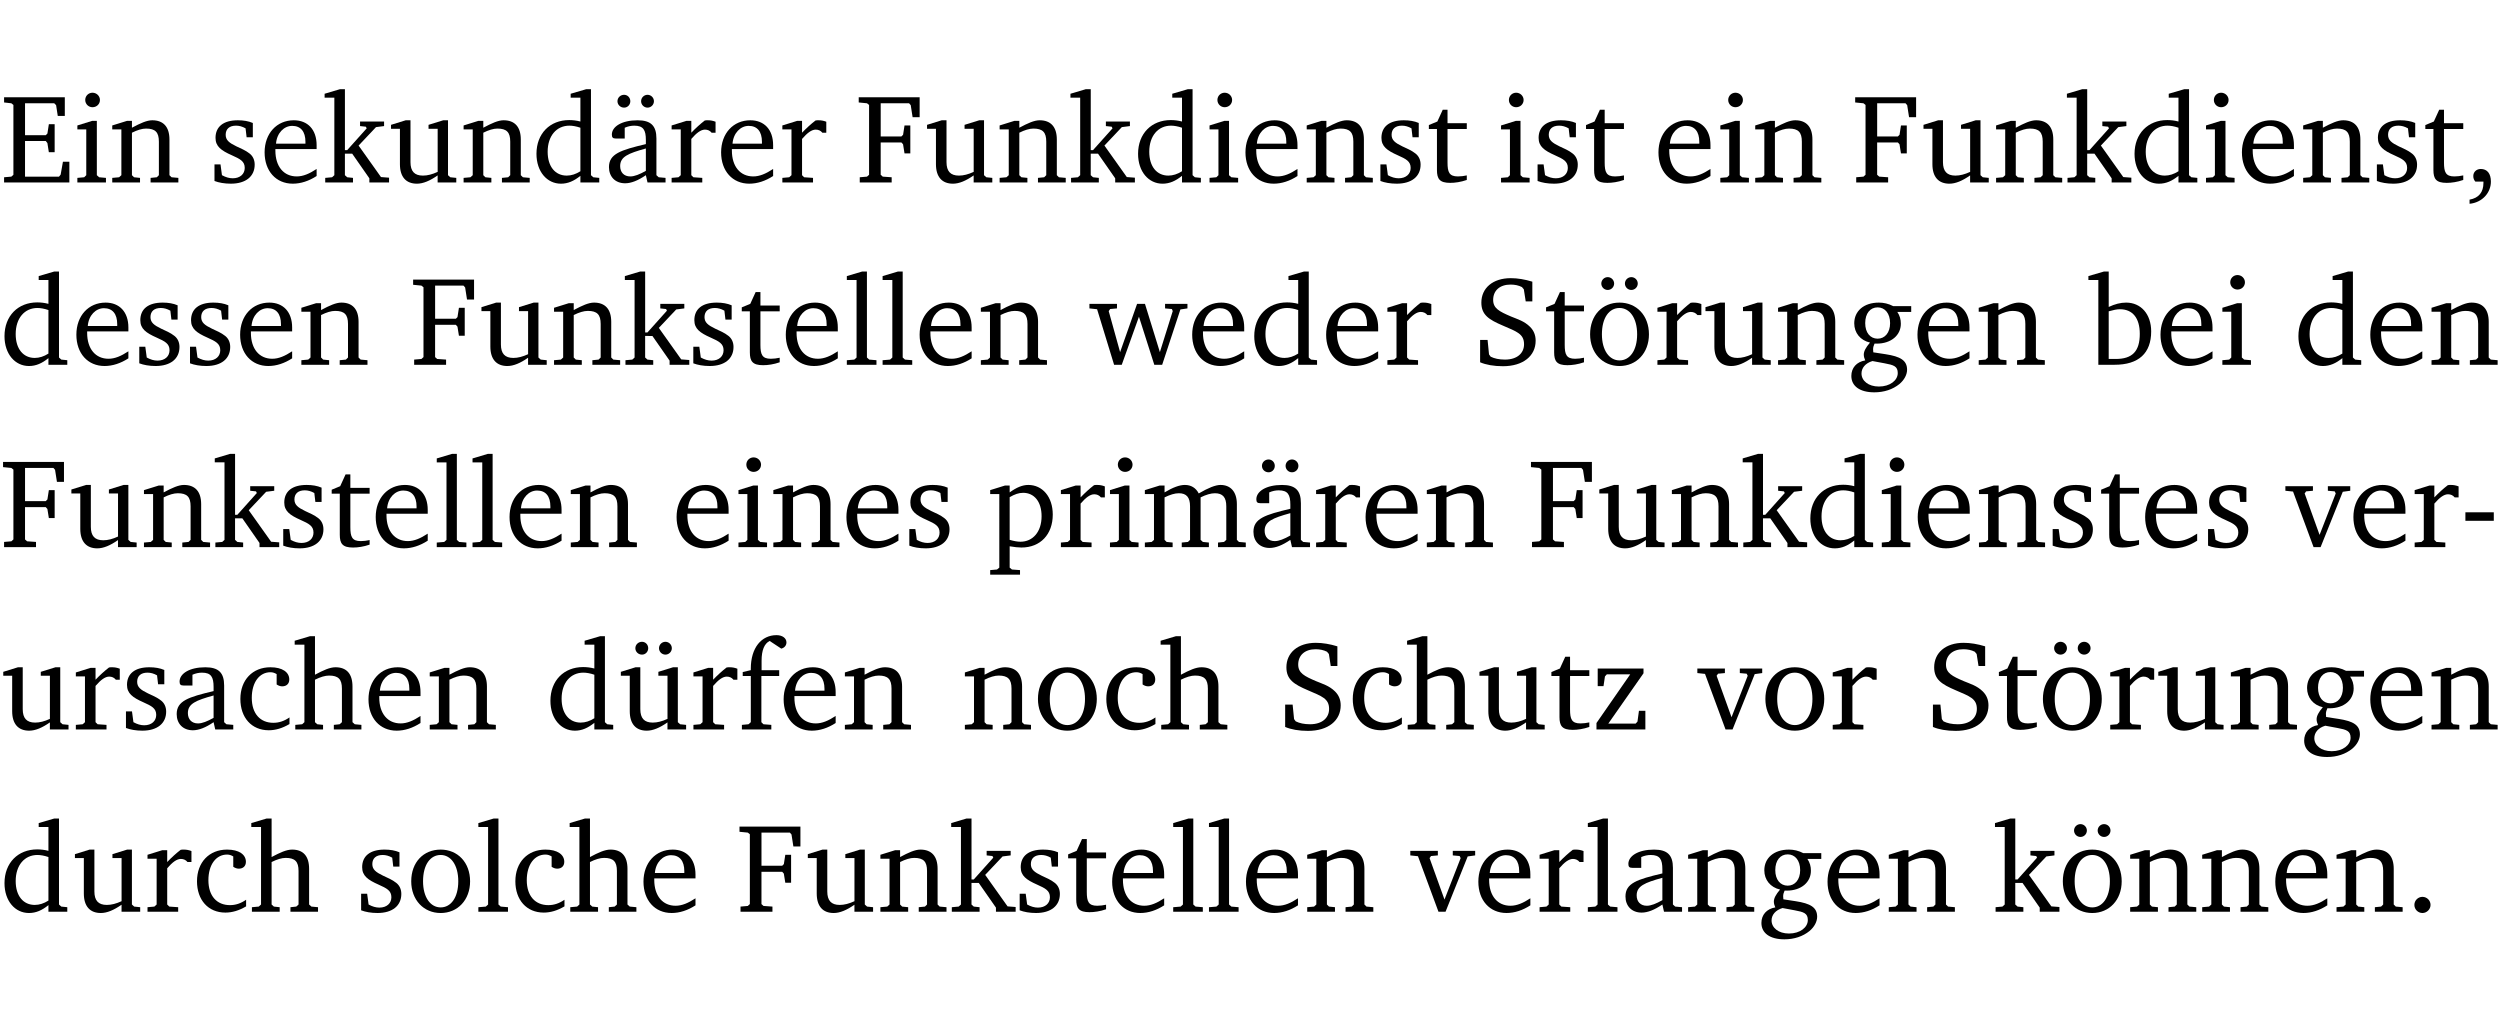 <?xml version="1.0" encoding="UTF-8" standalone="no"?>
<svg
   width="188.508pt"
   height="76.83pt"
   viewBox="0 0 188.508 76.83"
   version="1.2"
   id="svg545"
   sodipodi:docname="21a54e88ffa8.pdf"
   xmlns:inkscape="http://www.inkscape.org/namespaces/inkscape"
   xmlns:sodipodi="http://sodipodi.sourceforge.net/DTD/sodipodi-0.dtd"
   xmlns:xlink="http://www.w3.org/1999/xlink"
   xmlns="http://www.w3.org/2000/svg"
   xmlns:svg="http://www.w3.org/2000/svg">
  <sodipodi:namedview
     id="namedview547"
     pagecolor="#ffffff"
     bordercolor="#000000"
     borderopacity="0.25"
     inkscape:showpageshadow="2"
     inkscape:pageopacity="0.0"
     inkscape:pagecheckerboard="0"
     inkscape:deskcolor="#d1d1d1"
     inkscape:document-units="pt" />
  <defs
     id="defs100">
    <g
       id="g98">
      <symbol
         overflow="visible"
         id="glyph0-0">
        <path
           style="stroke:none"
           d=""
           id="path2" />
      </symbol>
      <symbol
         overflow="visible"
         id="glyph0-1">
        <path
           style="stroke:none"
           d="M 0.312,0 H 5.234 V -1.562 H 4.75 l -0.172,0.969 -0.125,0.156 h -2.562 V -3.125 h 1.562 l 0.125,0.156 0.109,0.688 H 4.125 V -4.391 H 3.688 l -0.109,0.703 -0.125,0.125 h -1.562 V -5.969 H 4.094 l 0.141,0.141 0.125,0.812 h 0.531 v -1.406 H 0.312 v 0.391 l 0.547,0.062 0.156,0.125 v 5.266 L 0.859,-0.438 0.312,-0.391 Z m 0,0"
           id="path5" />
      </symbol>
      <symbol
         overflow="visible"
         id="glyph0-2">
        <path
           style="stroke:none"
           d="m 1.469,-6.766 c -0.297,0 -0.547,0.234 -0.547,0.547 0,0.312 0.25,0.547 0.547,0.547 0.312,0 0.562,-0.234 0.562,-0.547 0,-0.297 -0.25,-0.547 -0.562,-0.547 z m -0.031,2.125 -1.109,0.344 V -4 H 1 v 3.453 L 0.844,-0.391 0.328,-0.344 V 0 h 2.156 V -0.344 L 1.969,-0.391 1.797,-0.547 v -4.094 z m 0,0"
           id="path8" />
      </symbol>
      <symbol
         overflow="visible"
         id="glyph0-3">
        <path
           style="stroke:none"
           d="M 0.281,0 H 2.375 V -0.344 L 1.922,-0.391 1.766,-0.547 V -3.75 c 0.406,-0.203 0.766,-0.312 1.062,-0.312 0.703,0 0.969,0.281 0.969,0.984 v 2.531 l -0.156,0.156 -0.469,0.047 V 0 h 2.094 V -0.344 L 4.75,-0.391 4.594,-0.547 v -2.688 c 0,-0.969 -0.469,-1.453 -1.297,-1.453 -0.406,0 -0.891,0.219 -1.531,0.562 v -0.516 h -0.375 L 0.281,-4.297 V -4 h 0.688 v 3.453 L 0.797,-0.391 0.281,-0.344 Z m 0,0"
           id="path11" />
      </symbol>
      <symbol
         overflow="visible"
         id="glyph0-4">
        <path
           style="stroke:none"
           d="M 3.297,-4.484 C 2.969,-4.625 2.594,-4.688 2.172,-4.688 c -1.094,0 -1.688,0.484 -1.688,1.328 0,0.641 0.422,0.953 1.234,1.312 0.625,0.281 0.969,0.453 0.969,0.953 0,0.453 -0.344,0.781 -0.906,0.781 -0.266,0 -0.531,-0.078 -0.812,-0.234 l -0.109,-0.812 H 0.406 v 1.25 c 0.328,0.125 0.75,0.203 1.234,0.203 1.125,0 1.797,-0.547 1.797,-1.438 0,-0.359 -0.141,-0.641 -0.375,-0.828 -0.312,-0.25 -0.672,-0.391 -1,-0.547 C 1.516,-2.984 1.25,-3.188 1.25,-3.594 c 0,-0.438 0.281,-0.688 0.781,-0.688 0.234,0 0.469,0.062 0.719,0.203 l 0.078,0.672 h 0.469 z m 0,0"
           id="path14" />
      </symbol>
      <symbol
         overflow="visible"
         id="glyph0-5">
        <path
           style="stroke:none"
           d="m 4.281,-1.016 c -0.547,0.359 -1.016,0.562 -1.5,0.562 -0.969,0 -1.609,-0.734 -1.609,-1.953 0,-0.031 0,-0.078 0,-0.109 H 4.281 c 0,-0.109 0,-0.203 0,-0.297 0,-1.172 -0.672,-1.875 -1.719,-1.875 -1.281,0 -2.203,0.984 -2.203,2.422 0,1.406 0.859,2.359 2.125,2.359 0.609,0 1.219,-0.203 1.797,-0.578 z M 3.438,-2.922 H 1.219 c 0.062,-0.812 0.609,-1.344 1.219,-1.344 0.641,0 1,0.422 1,1.203 0,0.047 0,0.094 0,0.141 z m 0,0"
           id="path17" />
      </symbol>
      <symbol
         overflow="visible"
         id="glyph0-6">
        <path
           style="stroke:none"
           d="m 0.234,0 h 2.094 v -0.344 l -0.438,-0.047 -0.172,-0.156 v -1.625 H 2.266 L 3.562,-0.312 V 0 H 5.047 V -0.359 L 4.438,-0.406 2.75,-2.781 4.062,-4.172 4.672,-4.25 v -0.344 h -1.812 V -4.25 l 0.438,0.047 0.062,0.125 -1.469,1.641 H 1.719 v -4.594 h -0.375 L 0.188,-6.688 v 0.297 h 0.734 v 5.844 L 0.75,-0.391 0.234,-0.344 Z m 0,0"
           id="path20" />
      </symbol>
      <symbol
         overflow="visible"
         id="glyph0-7">
        <path
           style="stroke:none"
           d="M 1.359,-4.688 0.25,-4.344 v 0.297 H 0.922 V -1.375 c 0,0.969 0.469,1.469 1.281,1.469 0.469,0 0.984,-0.219 1.562,-0.625 V 0 h 1.406 V -0.344 L 4.719,-0.391 4.547,-0.547 V -4.688 H 4.188 l -1.109,0.344 v 0.297 h 0.688 v 3.25 C 3.359,-0.609 3,-0.516 2.656,-0.516 c -0.641,0 -0.938,-0.328 -0.938,-1.016 V -4.688 Z m 0,0"
           id="path23" />
      </symbol>
      <symbol
         overflow="visible"
         id="glyph0-8">
        <path
           style="stroke:none"
           d="M 3.656,-6.391 V -4.594 C 3.359,-4.672 3.078,-4.703 2.812,-4.703 c -1.453,0 -2.469,1.016 -2.469,2.547 0,1.344 0.797,2.25 1.844,2.25 0.531,0 0.984,-0.203 1.469,-0.594 V 0 H 5.078 V -0.344 L 4.625,-0.391 4.453,-0.547 V -7.031 H 4.094 L 2.922,-6.688 v 0.297 z m 0,5.547 C 3.312,-0.625 2.969,-0.516 2.625,-0.516 c -0.859,0 -1.438,-0.672 -1.438,-1.797 0,-1.203 0.672,-1.969 1.641,-1.969 0.219,0 0.516,0.047 0.828,0.156 z m 0,0"
           id="path26" />
      </symbol>
      <symbol
         overflow="visible"
         id="glyph0-9">
        <path
           style="stroke:none"
           d="M 3.188,-0.547 3.312,0 H 4.672 V -0.344 L 4.156,-0.391 3.984,-0.547 V -3.312 c 0,-0.969 -0.422,-1.375 -1.422,-1.375 -1.203,0 -1.938,0.484 -1.938,1.078 0,0.219 0.078,0.297 0.297,0.297 H 1.594 V -4.125 c 0.25,-0.109 0.484,-0.156 0.719,-0.156 0.688,0 0.875,0.328 0.875,1.078 v 0.312 C 1.281,-2.438 0.406,-2.156 0.406,-1.156 c 0,0.719 0.469,1.219 1.219,1.219 0.453,0 0.969,-0.203 1.562,-0.609 z m 0,-0.328 C 2.719,-0.609 2.328,-0.453 2.016,-0.453 1.531,-0.453 1.25,-0.766 1.25,-1.234 1.25,-1.938 1.844,-2.188 3.188,-2.562 Z M 1.547,-6.609 c -0.281,0 -0.5,0.219 -0.5,0.484 0,0.266 0.219,0.484 0.5,0.484 0.266,0 0.469,-0.219 0.469,-0.484 0,-0.266 -0.203,-0.484 -0.469,-0.484 z m 1.766,0 c -0.266,0 -0.484,0.219 -0.484,0.484 0,0.266 0.219,0.484 0.484,0.484 0.266,0 0.484,-0.219 0.484,-0.484 0,-0.266 -0.219,-0.484 -0.484,-0.484 z m 0,0"
           id="path29" />
      </symbol>
      <symbol
         overflow="visible"
         id="glyph0-10">
        <path
           style="stroke:none"
           d="m 0.281,0 h 2.312 V -0.344 L 1.922,-0.391 1.766,-0.547 V -3.281 c 0.391,-0.453 0.719,-0.703 1.031,-0.703 0.203,0 0.375,0.078 0.5,0.234 H 3.594 V -4.578 C 3.391,-4.656 3.219,-4.688 3.016,-4.688 c -0.078,0 -0.156,0 -0.234,0.016 C 2.438,-4.406 2.094,-4.094 1.766,-3.75 v -0.891 h -0.375 L 0.281,-4.297 V -4 h 0.688 v 3.453 L 0.797,-0.391 0.281,-0.344 Z m 0,0"
           id="path32" />
      </symbol>
      <symbol
         overflow="visible"
         id="glyph0-11">
        <path
           style="stroke:none"
           d="M 0.312,0 H 2.719 V -0.391 L 2.047,-0.438 1.891,-0.578 v -2.438 h 1.562 L 3.578,-2.875 3.688,-2.188 H 4.125 V -4.297 H 3.688 l -0.109,0.703 -0.125,0.125 h -1.562 v -2.5 H 4.031 l 0.125,0.141 0.141,0.906 h 0.531 v -1.5 h -4.594 v 0.391 l 0.625,0.062 0.156,0.125 v 5.266 L 0.859,-0.438 0.312,-0.391 Z m 0,0"
           id="path35" />
      </symbol>
      <symbol
         overflow="visible"
         id="glyph0-12">
        <path
           style="stroke:none"
           d="m 0.844,-4.031 v 3.094 c 0,0.672 0.203,0.969 1,0.969 0.359,0 0.797,-0.062 1.25,-0.219 v -0.344 c -0.219,0.047 -0.438,0.078 -0.672,0.078 -0.656,0 -0.781,-0.328 -0.781,-1.047 V -4.031 H 3.094 v -0.438 H 1.641 V -5.484 H 1.281 L 0.875,-4.594 0.234,-4.328 v 0.297 z m 0,0"
           id="path38" />
      </symbol>
      <symbol
         overflow="visible"
         id="glyph0-13">
        <path
           style="stroke:none"
           d="m 0.375,1.609 c 0.969,-0.094 1.609,-0.844 1.609,-1.672 0,-0.609 -0.281,-0.953 -0.766,-0.953 -0.312,0 -0.562,0.219 -0.562,0.531 0,0.172 0.047,0.297 0.156,0.422 h 0.609 c 0,0.031 0,0.078 0,0.094 0,0.703 -0.344,1.141 -1.047,1.266 z m 0,0"
           id="path41" />
      </symbol>
      <symbol
         overflow="visible"
         id="glyph0-14">
        <path
           style="stroke:none"
           d="M 0.266,0 H 2.5 V -0.344 L 1.953,-0.391 1.781,-0.547 V -7.031 H 1.422 l -1.156,0.344 v 0.297 H 1 v 5.844 l -0.172,0.156 -0.562,0.047 z m 0,0"
           id="path44" />
      </symbol>
      <symbol
         overflow="visible"
         id="glyph0-15">
        <path
           style="stroke:none"
           d="M -0.016,-4.594 V -4.25 L 0.562,-4.188 1.844,0 H 2.422 L 3.719,-3.625 4.875,0 H 5.469 L 6.844,-4.172 7.375,-4.25 V -4.594 H 5.688 V -4.25 l 0.516,0.047 0.062,0.156 -0.969,3.094 -1.125,-3.641 H 3.578 L 2.297,-0.953 1.438,-4.047 1.547,-4.203 2.062,-4.25 v -0.344 z m 0,0"
           id="path47" />
      </symbol>
      <symbol
         overflow="visible"
         id="glyph0-16">
        <path
           style="stroke:none"
           d="m 0.578,-0.188 c 0.438,0.188 1.031,0.297 1.719,0.297 1.531,0 2.469,-0.781 2.469,-1.922 0,-0.422 -0.141,-0.766 -0.422,-1.047 -0.438,-0.438 -0.953,-0.578 -1.438,-0.781 -0.875,-0.375 -1.344,-0.609 -1.344,-1.25 0,-0.703 0.5,-1.156 1.312,-1.156 0.328,0 0.609,0.062 0.859,0.188 L 3.875,-5.688 4.016,-4.781 h 0.5 V -6.266 C 3.953,-6.438 3.406,-6.531 2.891,-6.531 c -1.359,0 -2.219,0.75 -2.219,1.844 0,0.922 0.562,1.281 1.625,1.734 1.047,0.453 1.594,0.625 1.594,1.406 0,0.672 -0.516,1.156 -1.438,1.156 -0.438,0 -0.797,-0.078 -1.078,-0.219 L 1.25,-0.781 1.141,-1.875 h -0.562 z m 0,0"
           id="path50" />
      </symbol>
      <symbol
         overflow="visible"
         id="glyph0-17">
        <path
           style="stroke:none"
           d="m 2.578,-4.688 c -1.297,0 -2.219,0.953 -2.219,2.391 0,1.406 0.938,2.391 2.219,2.391 1.281,0 2.219,-0.984 2.219,-2.391 0,-1.422 -0.938,-2.391 -2.219,-2.391 z m 0,0.406 c 0.766,0 1.328,0.75 1.328,1.984 0,1.234 -0.562,1.969 -1.328,1.969 -0.766,0 -1.328,-0.75 -1.328,-1.969 0,-1.25 0.547,-1.984 1.328,-1.984 z M 1.688,-6.609 c -0.266,0 -0.484,0.219 -0.484,0.484 0,0.266 0.219,0.484 0.484,0.484 0.266,0 0.484,-0.219 0.484,-0.484 0,-0.266 -0.219,-0.484 -0.484,-0.484 z m 1.781,0 c -0.266,0 -0.484,0.219 -0.484,0.484 0,0.266 0.219,0.484 0.484,0.484 0.266,0 0.484,-0.219 0.484,-0.484 0,-0.266 -0.219,-0.484 -0.484,-0.484 z m 0,0"
           id="path53" />
      </symbol>
      <symbol
         overflow="visible"
         id="glyph0-18">
        <path
           style="stroke:none"
           d="M 3.531,-4.422 C 3.172,-4.609 2.812,-4.688 2.453,-4.688 c -1.141,0 -1.859,0.641 -1.859,1.562 0,0.719 0.453,1.281 1.188,1.453 -0.312,0.359 -0.469,0.656 -0.469,0.906 0,0.156 0.047,0.297 0.109,0.438 C 0.766,-0.219 0.375,0.234 0.375,0.844 0.375,1.609 1.016,2.078 2.109,2.078 2.844,2.078 3.5,1.859 4,1.453 4.375,1.141 4.578,0.734 4.578,0.375 c 0,-0.703 -0.5,-1 -1.625,-1.172 L 2.031,-0.938 c 0,-0.109 -0.016,-0.188 -0.016,-0.234 0,-0.141 0.047,-0.297 0.109,-0.422 0.062,0 0.109,0 0.156,0 1.109,0 1.828,-0.641 1.828,-1.5 0,-0.328 -0.078,-0.609 -0.266,-0.891 h 1.047 v -0.438 z m -1.172,0.094 c 0.547,0 0.938,0.453 0.938,1.188 0,0.719 -0.391,1.172 -0.938,1.172 -0.562,0 -0.938,-0.453 -0.938,-1.172 0,-0.734 0.375,-1.188 0.938,-1.188 z M 1.969,-0.281 2.891,-0.109 C 3.562,0.016 3.875,0.109 3.875,0.625 c 0,0.547 -0.578,1.016 -1.422,1.016 -0.797,0 -1.312,-0.438 -1.312,-0.984 0,-0.422 0.297,-0.781 0.828,-0.938 z m 0,0"
           id="path56" />
      </symbol>
      <symbol
         overflow="visible"
         id="glyph0-19">
        <path
           style="stroke:none"
           d="M 1.25,-7.031 0.078,-6.688 v 0.297 h 0.75 V 0 h 1.219 C 3.875,0 4.812,-0.875 4.812,-2.516 4.812,-3.812 4.047,-4.688 2.922,-4.688 c -0.422,0 -0.844,0.109 -1.312,0.328 V -7.031 Z M 1.609,-0.438 V -4.031 C 1.938,-4.125 2.219,-4.188 2.453,-4.188 c 0.953,0 1.5,0.656 1.5,1.859 0,1.312 -0.562,1.891 -1.812,1.891 -0.047,0 -0.234,0 -0.531,0 z m 0,0"
           id="path59" />
      </symbol>
      <symbol
         overflow="visible"
         id="glyph0-20">
        <path
           style="stroke:none"
           d="m 0.219,2.078 h 2.25 V 1.734 L 1.859,1.688 1.688,1.547 V -0.062 C 2.047,0 2.344,0.031 2.578,0.031 4,0.031 4.938,-0.953 4.938,-2.453 4.938,-3.797 4.156,-4.688 3.094,-4.688 2.656,-4.688 2.203,-4.5 1.688,-4.125 V -4.641 H 1.328 L 0.219,-4.297 V -4 h 0.688 V 1.547 L 0.734,1.688 0.219,1.734 Z m 1.469,-2.625 v -3.219 c 0.375,-0.219 0.688,-0.328 1.016,-0.328 0.828,0 1.391,0.656 1.391,1.766 0,1.172 -0.656,1.922 -1.594,1.922 -0.219,0 -0.484,-0.047 -0.812,-0.141 z m 0,0"
           id="path62" />
      </symbol>
      <symbol
         overflow="visible"
         id="glyph0-21">
        <path
           style="stroke:none"
           d="M 4.344,-4.047 C 4.125,-4.469 3.766,-4.688 3.297,-4.688 c -0.406,0 -0.906,0.188 -1.531,0.562 v -0.516 h -0.375 L 0.281,-4.297 V -4 h 0.688 v 3.453 L 0.797,-0.391 0.281,-0.344 V 0 H 2.375 V -0.344 L 1.922,-0.391 1.766,-0.547 V -3.75 C 2.188,-3.953 2.531,-4.062 2.844,-4.062 c 0.578,0 0.844,0.312 0.844,0.984 v 2.531 L 3.531,-0.391 3.062,-0.344 V 0 H 5.109 V -0.344 L 4.656,-0.391 4.484,-0.547 V -3.75 c 0.406,-0.203 0.781,-0.312 1.078,-0.312 0.594,0 0.859,0.312 0.859,0.984 v 2.531 L 6.25,-0.391 5.797,-0.344 V 0 h 2.094 V -0.344 L 7.375,-0.391 7.219,-0.547 v -2.688 c 0,-0.953 -0.484,-1.453 -1.234,-1.453 -0.375,0 -0.922,0.219 -1.641,0.641 z m 0,0"
           id="path65" />
      </symbol>
      <symbol
         overflow="visible"
         id="glyph0-22">
        <path
           style="stroke:none"
           d="M -0.047,-4.594 V -4.25 L 0.531,-4.188 2.078,0 h 0.531 L 4.281,-4.172 4.844,-4.25 V -4.594 H 3.156 V -4.25 l 0.516,0.047 0.078,0.156 -1.219,3.125 -1.125,-3.125 0.109,-0.156 L 2.031,-4.25 v -0.344 z m 0,0"
           id="path68" />
      </symbol>
      <symbol
         overflow="visible"
         id="glyph0-23">
        <path
           style="stroke:none"
           d="m 0.453,-2.625 v 0.641 H 2.594 V -2.625 Z m 0,0"
           id="path71" />
      </symbol>
      <symbol
         overflow="visible"
         id="glyph0-24">
        <path
           style="stroke:none"
           d="M 3.188,-0.547 3.312,0 H 4.672 V -0.344 L 4.156,-0.391 3.984,-0.547 V -3.312 c 0,-0.969 -0.422,-1.375 -1.422,-1.375 -1.203,0 -1.938,0.484 -1.938,1.078 0,0.219 0.078,0.297 0.297,0.297 H 1.594 V -4.125 c 0.25,-0.109 0.484,-0.156 0.719,-0.156 0.688,0 0.875,0.328 0.875,1.078 v 0.312 C 1.281,-2.438 0.406,-2.156 0.406,-1.156 c 0,0.719 0.469,1.219 1.219,1.219 0.453,0 0.969,-0.203 1.562,-0.609 z m 0,-0.328 C 2.719,-0.609 2.328,-0.453 2.016,-0.453 1.531,-0.453 1.25,-0.766 1.25,-1.234 1.25,-1.938 1.844,-2.188 3.188,-2.562 Z m 0,0"
           id="path74" />
      </symbol>
      <symbol
         overflow="visible"
         id="glyph0-25">
        <path
           style="stroke:none"
           d="m 4.062,-0.406 v -0.5 C 3.656,-0.625 3.266,-0.5 2.844,-0.5 c -0.984,0 -1.625,-0.688 -1.625,-1.875 0,-1.203 0.594,-1.938 1.406,-1.938 0.172,0 0.312,0.047 0.469,0.141 v 0.781 C 3.234,-3.297 3.375,-3.25 3.516,-3.25 c 0.328,0 0.531,-0.203 0.531,-0.516 C 4.047,-4.312 3.531,-4.688 2.625,-4.688 c -1.344,0 -2.266,0.953 -2.266,2.391 0,1.406 0.844,2.359 2.141,2.359 0.516,0 1.031,-0.156 1.562,-0.469 z m 0,0"
           id="path77" />
      </symbol>
      <symbol
         overflow="visible"
         id="glyph0-26">
        <path
           style="stroke:none"
           d="M 1.344,-7.031 0.188,-6.688 v 0.297 h 0.734 v 5.844 L 0.75,-0.391 0.234,-0.344 V 0 h 2.094 V -0.344 L 1.891,-0.391 1.719,-0.547 V -3.75 c 0.406,-0.203 0.766,-0.312 1.062,-0.312 0.703,0 0.969,0.281 0.969,0.984 v 2.531 l -0.172,0.156 -0.438,0.047 V 0 H 5.219 v -0.344 l -0.5,-0.047 -0.172,-0.156 v -2.688 c 0,-0.969 -0.453,-1.453 -1.281,-1.453 -0.422,0 -0.906,0.219 -1.547,0.562 v -2.906 z m 0,0"
           id="path80" />
      </symbol>
      <symbol
         overflow="visible"
         id="glyph0-27">
        <path
           style="stroke:none"
           d="M 1.359,-4.688 0.25,-4.344 v 0.297 H 0.922 V -1.375 c 0,0.969 0.469,1.469 1.281,1.469 0.469,0 0.984,-0.219 1.562,-0.625 V 0 h 1.406 V -0.344 L 4.719,-0.391 4.547,-0.547 V -4.688 H 4.188 l -1.109,0.344 v 0.297 h 0.688 v 3.25 C 3.359,-0.609 3,-0.516 2.656,-0.516 c -0.641,0 -0.938,-0.328 -0.938,-1.016 V -4.688 Z M 1.844,-6.609 c -0.281,0 -0.5,0.219 -0.5,0.484 0,0.266 0.219,0.484 0.5,0.484 0.266,0 0.469,-0.219 0.469,-0.484 0,-0.266 -0.203,-0.484 -0.469,-0.484 z m 1.766,0 c -0.266,0 -0.484,0.219 -0.484,0.484 0,0.266 0.219,0.484 0.484,0.484 0.266,0 0.484,-0.219 0.484,-0.484 0,-0.266 -0.219,-0.484 -0.484,-0.484 z m 0,0"
           id="path83" />
      </symbol>
      <symbol
         overflow="visible"
         id="glyph0-28">
        <path
           style="stroke:none"
           d="M 0.281,0 H 2.5 V -0.344 L 1.906,-0.391 1.75,-0.547 V -4.031 h 1.344 v -0.438 H 1.766 v -0.703 c 0,-0.797 0.203,-1.297 0.609,-1.5 L 3.25,-6.094 c 0.25,-0.062 0.391,-0.25 0.391,-0.469 0,-0.312 -0.297,-0.547 -0.75,-0.547 -1.125,0 -1.938,0.938 -1.938,2.531 0,0.031 0,0.062 0,0.109 L 0.344,-4.328 v 0.297 h 0.609 v 3.484 l -0.172,0.156 -0.5,0.047 z m 0,0"
           id="path86" />
      </symbol>
      <symbol
         overflow="visible"
         id="glyph0-29">
        <path
           style="stroke:none"
           d="m 2.578,-4.688 c -1.297,0 -2.219,0.953 -2.219,2.391 0,1.406 0.938,2.391 2.219,2.391 1.281,0 2.219,-0.984 2.219,-2.391 0,-1.422 -0.938,-2.391 -2.219,-2.391 z m 0,0.406 c 0.766,0 1.328,0.75 1.328,1.984 0,1.234 -0.562,1.969 -1.328,1.969 -0.766,0 -1.328,-0.75 -1.328,-1.969 0,-1.25 0.547,-1.984 1.328,-1.984 z m 0,0"
           id="path89" />
      </symbol>
      <symbol
         overflow="visible"
         id="glyph0-30">
        <path
           style="stroke:none"
           d="M 0.438,0 H 4.125 V -1.406 H 3.641 L 3.531,-0.594 3.391,-0.438 h -2.062 l 2.656,-3.797 V -4.594 H 0.531 v 1.328 h 0.438 L 1.078,-4 1.219,-4.156 H 2.984 L 0.438,-0.484 Z m 0,0"
           id="path92" />
      </symbol>
      <symbol
         overflow="visible"
         id="glyph0-31">
        <path
           style="stroke:none"
           d="M 1.328,-1.125 C 1,-1.125 0.719,-0.859 0.719,-0.516 0.719,-0.172 1,0.094 1.328,0.094 1.656,0.094 1.938,-0.188 1.938,-0.516 1.938,-0.859 1.656,-1.125 1.328,-1.125 Z m 0,0"
           id="path95" />
      </symbol>
    </g>
  </defs>
  <g
     id="surface1"
     transform="translate(-40.398,-104.995)">
    <path
       style="fill:none;stroke:#000000;stroke-width:0.01;stroke-linecap:butt;stroke-linejoin:miter;stroke-miterlimit:10;stroke-opacity:0.01"
       d="M -5.625e-4,-0.001 H 188.507"
       transform="matrix(1,0,0,-1,40.399,104.999)"
       id="path102" />
    <g
       style="fill:#000000;fill-opacity:1"
       id="g110">
      <use
         xlink:href="#glyph0-1"
         x="40.394"
         y="118.752"
         id="use104" />
      <use
         xlink:href="#glyph0-2"
         x="45.903"
         y="118.752"
         id="use106" />
      <use
         xlink:href="#glyph0-3"
         x="48.581"
         y="118.752"
         id="use108" />
    </g>
    <g
       style="fill:#000000;fill-opacity:1"
       id="g132">
      <use
         xlink:href="#glyph0-4"
         x="56.165"
         y="118.752"
         id="use112" />
      <use
         xlink:href="#glyph0-5"
         x="59.991"
         y="118.752"
         id="use114" />
      <use
         xlink:href="#glyph0-6"
         x="64.687"
         y="118.752"
         id="use116" />
      <use
         xlink:href="#glyph0-7"
         x="69.632"
         y="118.752"
         id="use118" />
      <use
         xlink:href="#glyph0-3"
         x="75.074"
         y="118.752"
         id="use120" />
      <use
         xlink:href="#glyph0-8"
         x="80.506"
         y="118.752"
         id="use122" />
      <use
         xlink:href="#glyph0-9"
         x="85.91"
         y="118.752"
         id="use124" />
      <use
         xlink:href="#glyph0-10"
         x="90.759"
         y="118.752"
         id="use126" />
      <use
         xlink:href="#glyph0-5"
         x="94.413"
         y="118.752"
         id="use128" />
      <use
         xlink:href="#glyph0-10"
         x="99.109"
         y="118.752"
         id="use130" />
    </g>
    <g
       style="fill:#000000;fill-opacity:1"
       id="g154">
      <use
         xlink:href="#glyph0-11"
         x="104.914"
         y="118.752"
         id="use134" />
      <use
         xlink:href="#glyph0-7"
         x="110.05"
         y="118.752"
         id="use136" />
      <use
         xlink:href="#glyph0-3"
         x="115.492"
         y="118.752"
         id="use138" />
      <use
         xlink:href="#glyph0-6"
         x="120.925"
         y="118.752"
         id="use140" />
      <use
         xlink:href="#glyph0-8"
         x="125.869"
         y="118.752"
         id="use142" />
      <use
         xlink:href="#glyph0-2"
         x="131.273"
         y="118.752"
         id="use144" />
      <use
         xlink:href="#glyph0-5"
         x="133.951"
         y="118.752"
         id="use146" />
      <use
         xlink:href="#glyph0-3"
         x="138.647"
         y="118.752"
         id="use148" />
      <use
         xlink:href="#glyph0-4"
         x="144.079"
         y="118.752"
         id="use150" />
      <use
         xlink:href="#glyph0-12"
         x="147.905"
         y="118.752"
         id="use152" />
    </g>
    <g
       style="fill:#000000;fill-opacity:1"
       id="g162">
      <use
         xlink:href="#glyph0-2"
         x="153.252"
         y="118.752"
         id="use156" />
      <use
         xlink:href="#glyph0-4"
         x="155.93"
         y="118.752"
         id="use158" />
      <use
         xlink:href="#glyph0-12"
         x="159.755"
         y="118.752"
         id="use160" />
    </g>
    <g
       style="fill:#000000;fill-opacity:1"
       id="g170">
      <use
         xlink:href="#glyph0-5"
         x="165.092"
         y="118.752"
         id="use164" />
      <use
         xlink:href="#glyph0-2"
         x="169.788"
         y="118.752"
         id="use166" />
      <use
         xlink:href="#glyph0-3"
         x="172.466"
         y="118.752"
         id="use168" />
    </g>
    <g
       style="fill:#000000;fill-opacity:1"
       id="g194">
      <use
         xlink:href="#glyph0-11"
         x="180.05"
         y="118.752"
         id="use172" />
      <use
         xlink:href="#glyph0-7"
         x="185.186"
         y="118.752"
         id="use174" />
      <use
         xlink:href="#glyph0-3"
         x="190.628"
         y="118.752"
         id="use176" />
      <use
         xlink:href="#glyph0-6"
         x="196.061"
         y="118.752"
         id="use178" />
      <use
         xlink:href="#glyph0-8"
         x="201.006"
         y="118.752"
         id="use180" />
      <use
         xlink:href="#glyph0-2"
         x="206.409"
         y="118.752"
         id="use182" />
      <use
         xlink:href="#glyph0-5"
         x="209.087"
         y="118.752"
         id="use184" />
      <use
         xlink:href="#glyph0-3"
         x="213.783"
         y="118.752"
         id="use186" />
      <use
         xlink:href="#glyph0-4"
         x="219.216"
         y="118.752"
         id="use188" />
      <use
         xlink:href="#glyph0-12"
         x="223.042"
         y="118.752"
         id="use190" />
      <use
         xlink:href="#glyph0-13"
         x="226.236"
         y="118.752"
         id="use192" />
    </g>
    <g
       style="fill:#000000;fill-opacity:1"
       id="g208">
      <use
         xlink:href="#glyph0-8"
         x="40.394"
         y="132.5"
         id="use196" />
      <use
         xlink:href="#glyph0-5"
         x="45.798"
         y="132.5"
         id="use198" />
      <use
         xlink:href="#glyph0-4"
         x="50.494"
         y="132.5"
         id="use200" />
      <use
         xlink:href="#glyph0-4"
         x="54.319"
         y="132.5"
         id="use202" />
      <use
         xlink:href="#glyph0-5"
         x="58.145"
         y="132.5"
         id="use204" />
      <use
         xlink:href="#glyph0-3"
         x="62.841"
         y="132.5"
         id="use206" />
    </g>
    <g
       style="fill:#000000;fill-opacity:1"
       id="g232">
      <use
         xlink:href="#glyph0-11"
         x="71.315"
         y="132.5"
         id="use210" />
      <use
         xlink:href="#glyph0-7"
         x="76.451"
         y="132.5"
         id="use212" />
      <use
         xlink:href="#glyph0-3"
         x="81.893"
         y="132.5"
         id="use214" />
      <use
         xlink:href="#glyph0-6"
         x="87.326"
         y="132.5"
         id="use216" />
      <use
         xlink:href="#glyph0-4"
         x="92.27"
         y="132.5"
         id="use218" />
      <use
         xlink:href="#glyph0-12"
         x="96.096"
         y="132.5"
         id="use220" />
      <use
         xlink:href="#glyph0-5"
         x="99.29"
         y="132.5"
         id="use222" />
      <use
         xlink:href="#glyph0-14"
         x="103.986"
         y="132.5"
         id="use224" />
      <use
         xlink:href="#glyph0-14"
         x="106.683"
         y="132.5"
         id="use226" />
      <use
         xlink:href="#glyph0-5"
         x="109.381"
         y="132.5"
         id="use228" />
      <use
         xlink:href="#glyph0-3"
         x="114.077"
         y="132.5"
         id="use230" />
    </g>
    <g
       style="fill:#000000;fill-opacity:1"
       id="g244">
      <use
         xlink:href="#glyph0-15"
         x="122.56"
         y="132.5"
         id="use234" />
      <use
         xlink:href="#glyph0-5"
         x="129.934"
         y="132.5"
         id="use236" />
      <use
         xlink:href="#glyph0-8"
         x="134.63"
         y="132.5"
         id="use238" />
      <use
         xlink:href="#glyph0-5"
         x="140.034"
         y="132.5"
         id="use240" />
      <use
         xlink:href="#glyph0-10"
         x="144.73"
         y="132.5"
         id="use242" />
    </g>
    <g
       style="fill:#000000;fill-opacity:1"
       id="g264">
      <use
         xlink:href="#glyph0-16"
         x="151.425"
         y="132.5"
         id="use246" />
      <use
         xlink:href="#glyph0-12"
         x="156.742"
         y="132.5"
         id="use248" />
      <use
         xlink:href="#glyph0-17"
         x="159.937"
         y="132.5"
         id="use250" />
      <use
         xlink:href="#glyph0-10"
         x="165.092"
         y="132.5"
         id="use252" />
      <use
         xlink:href="#glyph0-7"
         x="168.746"
         y="132.5"
         id="use254" />
      <use
         xlink:href="#glyph0-3"
         x="174.188"
         y="132.5"
         id="use256" />
      <use
         xlink:href="#glyph0-18"
         x="179.62"
         y="132.5"
         id="use258" />
      <use
         xlink:href="#glyph0-5"
         x="184.622"
         y="132.5"
         id="use260" />
      <use
         xlink:href="#glyph0-3"
         x="189.318"
         y="132.5"
         id="use262" />
    </g>
    <g
       style="fill:#000000;fill-opacity:1"
       id="g272">
      <use
         xlink:href="#glyph0-19"
         x="197.792"
         y="132.5"
         id="use266" />
      <use
         xlink:href="#glyph0-5"
         x="202.947"
         y="132.5"
         id="use268" />
      <use
         xlink:href="#glyph0-2"
         x="207.643"
         y="132.5"
         id="use270" />
    </g>
    <g
       style="fill:#000000;fill-opacity:1"
       id="g280">
      <use
         xlink:href="#glyph0-8"
         x="213.363"
         y="132.5"
         id="use274" />
      <use
         xlink:href="#glyph0-5"
         x="218.766"
         y="132.5"
         id="use276" />
      <use
         xlink:href="#glyph0-3"
         x="223.462"
         y="132.5"
         id="use278" />
    </g>
    <g
       style="fill:#000000;fill-opacity:1"
       id="g304">
      <use
         xlink:href="#glyph0-11"
         x="40.394"
         y="146.249"
         id="use282" />
      <use
         xlink:href="#glyph0-7"
         x="45.53"
         y="146.249"
         id="use284" />
      <use
         xlink:href="#glyph0-3"
         x="50.972"
         y="146.249"
         id="use286" />
      <use
         xlink:href="#glyph0-6"
         x="56.404"
         y="146.249"
         id="use288" />
      <use
         xlink:href="#glyph0-4"
         x="61.349"
         y="146.249"
         id="use290" />
      <use
         xlink:href="#glyph0-12"
         x="65.175"
         y="146.249"
         id="use292" />
      <use
         xlink:href="#glyph0-5"
         x="68.369"
         y="146.249"
         id="use294" />
      <use
         xlink:href="#glyph0-14"
         x="73.065"
         y="146.249"
         id="use296" />
      <use
         xlink:href="#glyph0-14"
         x="75.762"
         y="146.249"
         id="use298" />
      <use
         xlink:href="#glyph0-5"
         x="78.46"
         y="146.249"
         id="use300" />
      <use
         xlink:href="#glyph0-3"
         x="83.156"
         y="146.249"
         id="use302" />
    </g>
    <g
       style="fill:#000000;fill-opacity:1"
       id="g316">
      <use
         xlink:href="#glyph0-5"
         x="91.056"
         y="146.249"
         id="use306" />
      <use
         xlink:href="#glyph0-2"
         x="95.752"
         y="146.249"
         id="use308" />
      <use
         xlink:href="#glyph0-3"
         x="98.43"
         y="146.249"
         id="use310" />
      <use
         xlink:href="#glyph0-5"
         x="103.862"
         y="146.249"
         id="use312" />
      <use
         xlink:href="#glyph0-4"
         x="108.558"
         y="146.249"
         id="use314" />
    </g>
    <g
       style="fill:#000000;fill-opacity:1"
       id="g334">
      <use
         xlink:href="#glyph0-20"
         x="114.842"
         y="146.249"
         id="use318" />
      <use
         xlink:href="#glyph0-10"
         x="120.112"
         y="146.249"
         id="use320" />
      <use
         xlink:href="#glyph0-2"
         x="123.765"
         y="146.249"
         id="use322" />
      <use
         xlink:href="#glyph0-21"
         x="126.443"
         y="146.249"
         id="use324" />
      <use
         xlink:href="#glyph0-9"
         x="134.506"
         y="146.249"
         id="use326" />
      <use
         xlink:href="#glyph0-10"
         x="139.355"
         y="146.249"
         id="use328" />
      <use
         xlink:href="#glyph0-5"
         x="143.008"
         y="146.249"
         id="use330" />
      <use
         xlink:href="#glyph0-3"
         x="147.704"
         y="146.249"
         id="use332" />
    </g>
    <g
       style="fill:#000000;fill-opacity:1"
       id="g360">
      <use
         xlink:href="#glyph0-11"
         x="155.604"
         y="146.249"
         id="use336" />
      <use
         xlink:href="#glyph0-7"
         x="160.74"
         y="146.249"
         id="use338" />
      <use
         xlink:href="#glyph0-3"
         x="166.182"
         y="146.249"
         id="use340" />
      <use
         xlink:href="#glyph0-6"
         x="171.615"
         y="146.249"
         id="use342" />
      <use
         xlink:href="#glyph0-8"
         x="176.56"
         y="146.249"
         id="use344" />
      <use
         xlink:href="#glyph0-2"
         x="181.963"
         y="146.249"
         id="use346" />
      <use
         xlink:href="#glyph0-5"
         x="184.641"
         y="146.249"
         id="use348" />
      <use
         xlink:href="#glyph0-3"
         x="189.337"
         y="146.249"
         id="use350" />
      <use
         xlink:href="#glyph0-4"
         x="194.77"
         y="146.249"
         id="use352" />
      <use
         xlink:href="#glyph0-12"
         x="198.595"
         y="146.249"
         id="use354" />
      <use
         xlink:href="#glyph0-5"
         x="201.79"
         y="146.249"
         id="use356" />
      <use
         xlink:href="#glyph0-4"
         x="206.486"
         y="146.249"
         id="use358" />
    </g>
    <g
       style="fill:#000000;fill-opacity:1"
       id="g370">
      <use
         xlink:href="#glyph0-22"
         x="212.77"
         y="146.249"
         id="use362" />
      <use
         xlink:href="#glyph0-5"
         x="217.494"
         y="146.249"
         id="use364" />
      <use
         xlink:href="#glyph0-10"
         x="222.19"
         y="146.249"
         id="use366" />
      <use
         xlink:href="#glyph0-23"
         x="225.844"
         y="146.249"
         id="use368" />
    </g>
    <g
       style="fill:#000000;fill-opacity:1"
       id="g388">
      <use
         xlink:href="#glyph0-7"
         x="40.394"
         y="159.997"
         id="use372" />
      <use
         xlink:href="#glyph0-10"
         x="45.836"
         y="159.997"
         id="use374" />
      <use
         xlink:href="#glyph0-4"
         x="49.49"
         y="159.997"
         id="use376" />
      <use
         xlink:href="#glyph0-24"
         x="53.315"
         y="159.997"
         id="use378" />
      <use
         xlink:href="#glyph0-25"
         x="58.164"
         y="159.997"
         id="use380" />
      <use
         xlink:href="#glyph0-26"
         x="62.43"
         y="159.997"
         id="use382" />
      <use
         xlink:href="#glyph0-5"
         x="67.824"
         y="159.997"
         id="use384" />
      <use
         xlink:href="#glyph0-3"
         x="72.52"
         y="159.997"
         id="use386" />
    </g>
    <g
       style="fill:#000000;fill-opacity:1"
       id="g402">
      <use
         xlink:href="#glyph0-8"
         x="81.558"
         y="159.997"
         id="use390" />
      <use
         xlink:href="#glyph0-27"
         x="86.962"
         y="159.997"
         id="use392" />
      <use
         xlink:href="#glyph0-10"
         x="92.404"
         y="159.997"
         id="use394" />
      <use
         xlink:href="#glyph0-28"
         x="96.058"
         y="159.997"
         id="use396" />
      <use
         xlink:href="#glyph0-5"
         x="99.128"
         y="159.997"
         id="use398" />
      <use
         xlink:href="#glyph0-3"
         x="103.824"
         y="159.997"
         id="use400" />
    </g>
    <g
       style="fill:#000000;fill-opacity:1"
       id="g412">
      <use
         xlink:href="#glyph0-3"
         x="112.872"
         y="159.997"
         id="use404" />
      <use
         xlink:href="#glyph0-29"
         x="118.304"
         y="159.997"
         id="use406" />
      <use
         xlink:href="#glyph0-25"
         x="123.459"
         y="159.997"
         id="use408" />
      <use
         xlink:href="#glyph0-26"
         x="127.725"
         y="159.997"
         id="use410" />
    </g>
    <g
       style="fill:#000000;fill-opacity:1"
       id="g426">
      <use
         xlink:href="#glyph0-16"
         x="136.725"
         y="159.997"
         id="use414" />
      <use
         xlink:href="#glyph0-25"
         x="142.042"
         y="159.997"
         id="use416" />
      <use
         xlink:href="#glyph0-26"
         x="146.308"
         y="159.997"
         id="use418" />
      <use
         xlink:href="#glyph0-7"
         x="151.702"
         y="159.997"
         id="use420" />
      <use
         xlink:href="#glyph0-12"
         x="157.144"
         y="159.997"
         id="use422" />
      <use
         xlink:href="#glyph0-30"
         x="160.339"
         y="159.997"
         id="use424" />
    </g>
    <g
       style="fill:#000000;fill-opacity:1"
       id="g434">
      <use
         xlink:href="#glyph0-22"
         x="168.43"
         y="159.997"
         id="use428" />
      <use
         xlink:href="#glyph0-29"
         x="173.155"
         y="159.997"
         id="use430" />
      <use
         xlink:href="#glyph0-10"
         x="178.31"
         y="159.997"
         id="use432" />
    </g>
    <g
       style="fill:#000000;fill-opacity:1"
       id="g454">
      <use
         xlink:href="#glyph0-16"
         x="185.569"
         y="159.997"
         id="use436" />
      <use
         xlink:href="#glyph0-12"
         x="190.887"
         y="159.997"
         id="use438" />
      <use
         xlink:href="#glyph0-17"
         x="194.081"
         y="159.997"
         id="use440" />
      <use
         xlink:href="#glyph0-10"
         x="199.236"
         y="159.997"
         id="use442" />
      <use
         xlink:href="#glyph0-7"
         x="202.89"
         y="159.997"
         id="use444" />
      <use
         xlink:href="#glyph0-3"
         x="208.332"
         y="159.997"
         id="use446" />
      <use
         xlink:href="#glyph0-18"
         x="213.764"
         y="159.997"
         id="use448" />
      <use
         xlink:href="#glyph0-5"
         x="218.766"
         y="159.997"
         id="use450" />
      <use
         xlink:href="#glyph0-3"
         x="223.462"
         y="159.997"
         id="use452" />
    </g>
    <g
       style="fill:#000000;fill-opacity:1"
       id="g466">
      <use
         xlink:href="#glyph0-8"
         x="40.394"
         y="173.745"
         id="use456" />
      <use
         xlink:href="#glyph0-7"
         x="45.798"
         y="173.745"
         id="use458" />
      <use
         xlink:href="#glyph0-10"
         x="51.24"
         y="173.745"
         id="use460" />
      <use
         xlink:href="#glyph0-25"
         x="54.893"
         y="173.745"
         id="use462" />
      <use
         xlink:href="#glyph0-26"
         x="59.159"
         y="173.745"
         id="use464" />
    </g>
    <g
       style="fill:#000000;fill-opacity:1"
       id="g480">
      <use
         xlink:href="#glyph0-4"
         x="67.222"
         y="173.745"
         id="use468" />
      <use
         xlink:href="#glyph0-29"
         x="71.047"
         y="173.745"
         id="use470" />
      <use
         xlink:href="#glyph0-14"
         x="76.202"
         y="173.745"
         id="use472" />
      <use
         xlink:href="#glyph0-25"
         x="78.899"
         y="173.745"
         id="use474" />
      <use
         xlink:href="#glyph0-26"
         x="83.165"
         y="173.745"
         id="use476" />
      <use
         xlink:href="#glyph0-5"
         x="88.559"
         y="173.745"
         id="use478" />
    </g>
    <g
       style="fill:#000000;fill-opacity:1"
       id="g504">
      <use
         xlink:href="#glyph0-11"
         x="95.924"
         y="173.745"
         id="use482" />
      <use
         xlink:href="#glyph0-7"
         x="101.06"
         y="173.745"
         id="use484" />
      <use
         xlink:href="#glyph0-3"
         x="106.502"
         y="173.745"
         id="use486" />
      <use
         xlink:href="#glyph0-6"
         x="111.934"
         y="173.745"
         id="use488" />
      <use
         xlink:href="#glyph0-4"
         x="116.879"
         y="173.745"
         id="use490" />
      <use
         xlink:href="#glyph0-12"
         x="120.705"
         y="173.745"
         id="use492" />
      <use
         xlink:href="#glyph0-5"
         x="123.899"
         y="173.745"
         id="use494" />
      <use
         xlink:href="#glyph0-14"
         x="128.595"
         y="173.745"
         id="use496" />
      <use
         xlink:href="#glyph0-14"
         x="131.292"
         y="173.745"
         id="use498" />
      <use
         xlink:href="#glyph0-5"
         x="133.989"
         y="173.745"
         id="use500" />
      <use
         xlink:href="#glyph0-3"
         x="138.685"
         y="173.745"
         id="use502" />
    </g>
    <g
       style="fill:#000000;fill-opacity:1"
       id="g524">
      <use
         xlink:href="#glyph0-22"
         x="146.786"
         y="173.745"
         id="use506" />
      <use
         xlink:href="#glyph0-5"
         x="151.511"
         y="173.745"
         id="use508" />
      <use
         xlink:href="#glyph0-10"
         x="156.207"
         y="173.745"
         id="use510" />
      <use
         xlink:href="#glyph0-14"
         x="159.86"
         y="173.745"
         id="use512" />
      <use
         xlink:href="#glyph0-24"
         x="162.558"
         y="173.745"
         id="use514" />
      <use
         xlink:href="#glyph0-3"
         x="167.407"
         y="173.745"
         id="use516" />
      <use
         xlink:href="#glyph0-18"
         x="172.839"
         y="173.745"
         id="use518" />
      <use
         xlink:href="#glyph0-5"
         x="177.841"
         y="173.745"
         id="use520" />
      <use
         xlink:href="#glyph0-3"
         x="182.537"
         y="173.745"
         id="use522" />
    </g>
    <g
       style="fill:#000000;fill-opacity:1"
       id="g540">
      <use
         xlink:href="#glyph0-6"
         x="190.638"
         y="173.745"
         id="use526" />
      <use
         xlink:href="#glyph0-17"
         x="195.583"
         y="173.745"
         id="use528" />
      <use
         xlink:href="#glyph0-3"
         x="200.738"
         y="173.745"
         id="use530" />
      <use
         xlink:href="#glyph0-3"
         x="206.17"
         y="173.745"
         id="use532" />
      <use
         xlink:href="#glyph0-5"
         x="211.603"
         y="173.745"
         id="use534" />
      <use
         xlink:href="#glyph0-3"
         x="216.299"
         y="173.745"
         id="use536" />
      <use
         xlink:href="#glyph0-31"
         x="221.731"
         y="173.745"
         id="use538" />
    </g>
    <path
       style="fill:none;stroke:#000000;stroke-width:0.01;stroke-linecap:butt;stroke-linejoin:miter;stroke-miterlimit:10;stroke-opacity:0.01"
       d="M -5.625e-4,-3.125e-4 H 188.507"
       transform="matrix(1,0,0,-1,40.399,181.82)"
       id="path542" />
  </g>
</svg>
